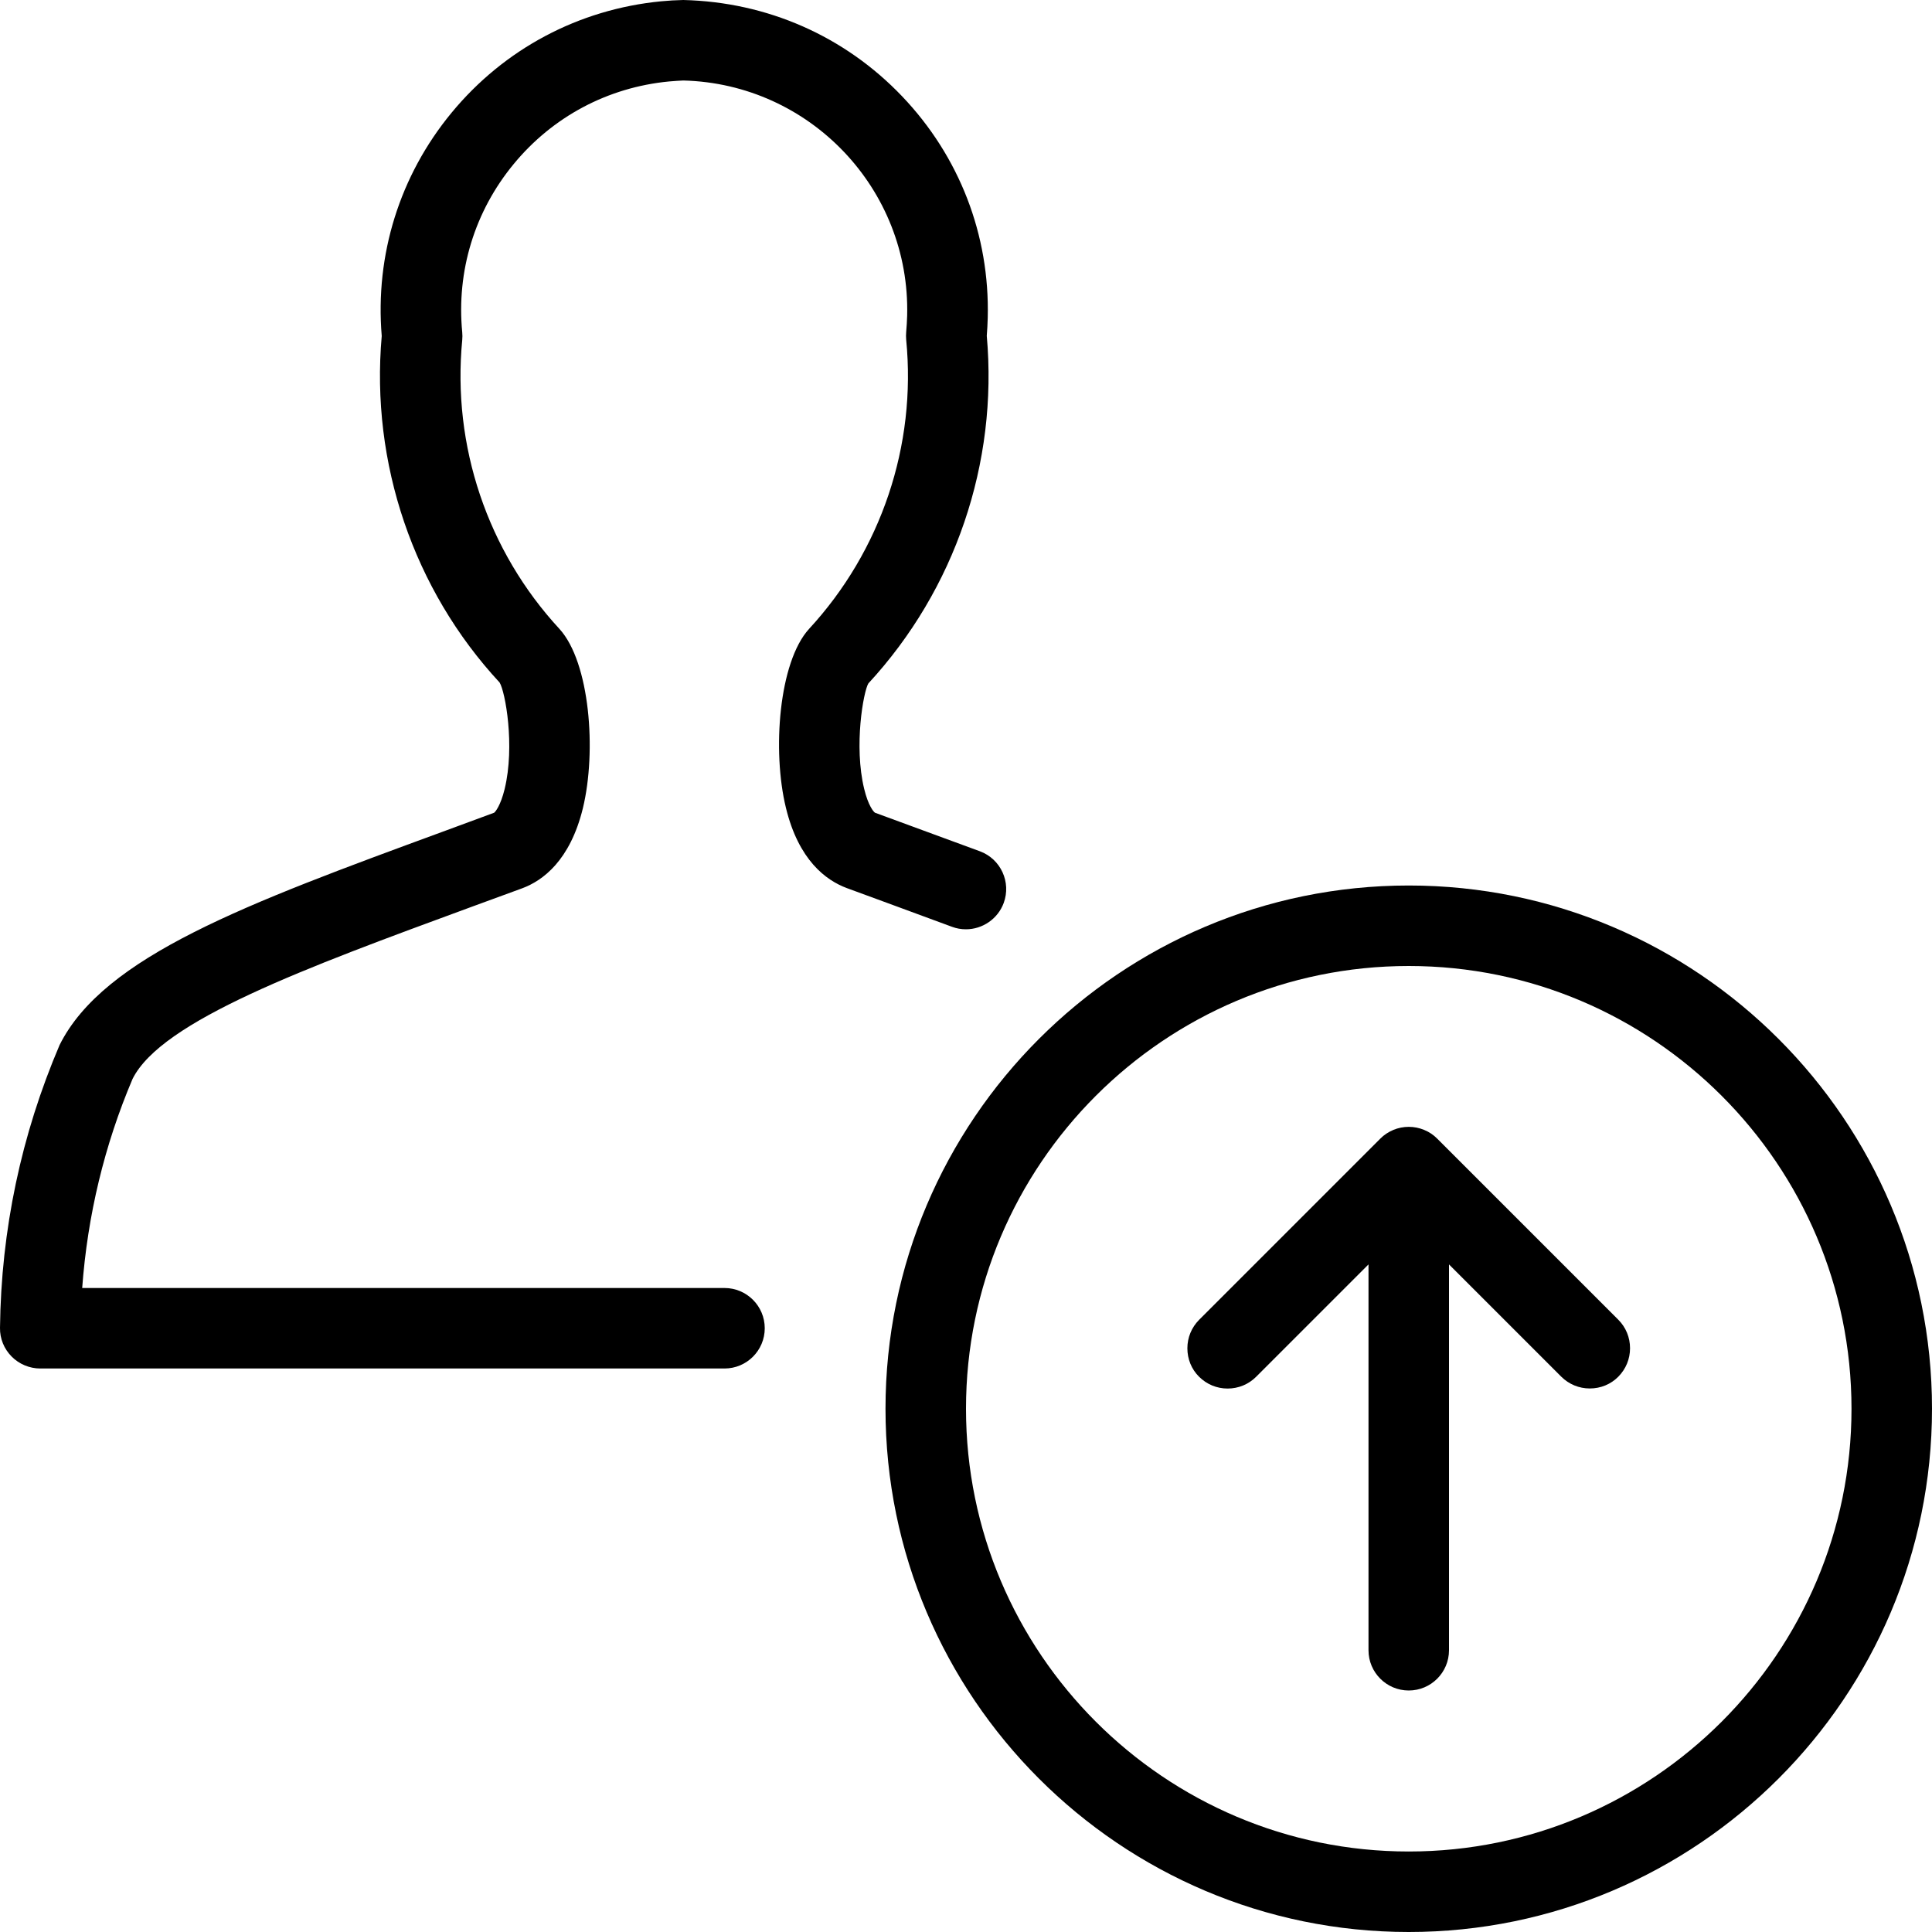 <?xml version="1.0" encoding="utf-8"?>
<!-- Generator: Adobe Illustrator 22.1.0, SVG Export Plug-In . SVG Version: 6.00 Build 0)  -->
<svg version="1.1" id="Light" xmlns="http://www.w3.org/2000/svg" xmlns:xlink="http://www.w3.org/1999/xlink" x="0px" y="0px"
	 viewBox="0 0 24 24" style="enable-background:new 0 0 24 24;" xml:space="preserve">
<g>
	<title>single-neutral-actions-upload</title>
	<path d="M17.5,24c-3.584,0-6.5-2.916-6.5-6.5s2.916-6.5,6.5-6.5s6.5,2.916,6.5,6.5S21.084,24,17.5,24z M17.5,12
		c-3.033,0-5.5,2.467-5.5,5.5s2.467,5.5,5.5,5.5s5.5-2.467,5.5-5.5S20.533,12,17.5,12z"/>
	<path d="M17.5,21c-0.276,0-0.5-0.224-0.5-0.5v-4.793l-1.396,1.396c-0.094,0.094-0.22,0.146-0.354,0.146s-0.259-0.052-0.354-0.146
		s-0.146-0.22-0.146-0.354s0.052-0.259,0.146-0.354l2.25-2.25c0.045-0.046,0.101-0.083,0.163-0.109
		c0.06-0.025,0.125-0.038,0.191-0.038s0.131,0.013,0.191,0.038c0.062,0.025,0.117,0.062,0.163,0.109l2.249,2.249
		c0.094,0.094,0.146,0.22,0.146,0.354s-0.052,0.259-0.146,0.354s-0.22,0.146-0.354,0.146s-0.259-0.052-0.354-0.146L18,15.707V20.5
		C18,20.776,17.776,21,17.5,21z"/>
	<path d="M0.5,17c-0.132,0-0.262-0.054-0.355-0.148C0.05,16.756-0.002,16.629,0,16.495c0.014-1.215,0.263-2.396,0.74-3.513
		c0.55-1.103,2.317-1.753,4.764-2.652l0.634-0.234c0.015-0.01,0.081-0.089,0.131-0.295c0.13-0.536,0.008-1.209-0.063-1.323
		C5.138,7.326,4.602,5.754,4.742,4.174C4.658,3.166,4.965,2.182,5.609,1.401c0.655-0.794,1.58-1.286,2.605-1.385
		c0.091-0.009,0.182-0.014,0.274-0.016c1.045,0.025,2.006,0.45,2.718,1.196c0.712,0.746,1.09,1.723,1.064,2.751
		c-0.002,0.075-0.006,0.15-0.012,0.225c0.141,1.58-0.394,3.152-1.471,4.318c-0.061,0.101-0.182,0.775-0.052,1.309
		c0.05,0.207,0.116,0.286,0.135,0.297c0,0,1.088,0.4,1.303,0.479c0.259,0.096,0.391,0.384,0.295,0.643
		c-0.072,0.195-0.261,0.326-0.469,0.326l0,0c-0.059,0-0.117-0.01-0.173-0.031c-0.201-0.075-1.307-0.481-1.307-0.481
		c-0.258-0.096-0.598-0.346-0.756-0.997c-0.173-0.709-0.087-1.81,0.286-2.221c0.897-0.971,1.337-2.281,1.208-3.593
		c-0.003-0.033-0.003-0.065,0-0.098c0.006-0.067,0.01-0.134,0.012-0.202C11.309,2.35,10.061,1.039,8.488,1
		C8.445,1.002,8.377,1.006,8.31,1.012C7.551,1.085,6.866,1.449,6.381,2.038c-0.485,0.588-0.712,1.33-0.639,2.089
		c0.003,0.033,0.003,0.065,0,0.097c-0.127,1.313,0.313,2.621,1.209,3.59c0.376,0.414,0.462,1.515,0.29,2.225
		c-0.159,0.651-0.498,0.901-0.755,0.996L5.85,11.268c-2.062,0.758-3.842,1.412-4.203,2.134C1.299,14.22,1.087,15.097,1.021,16H9
		c0.276,0,0.5,0.224,0.5,0.5S9.276,17,9,17H0.5z"/>
</g>
</svg>
